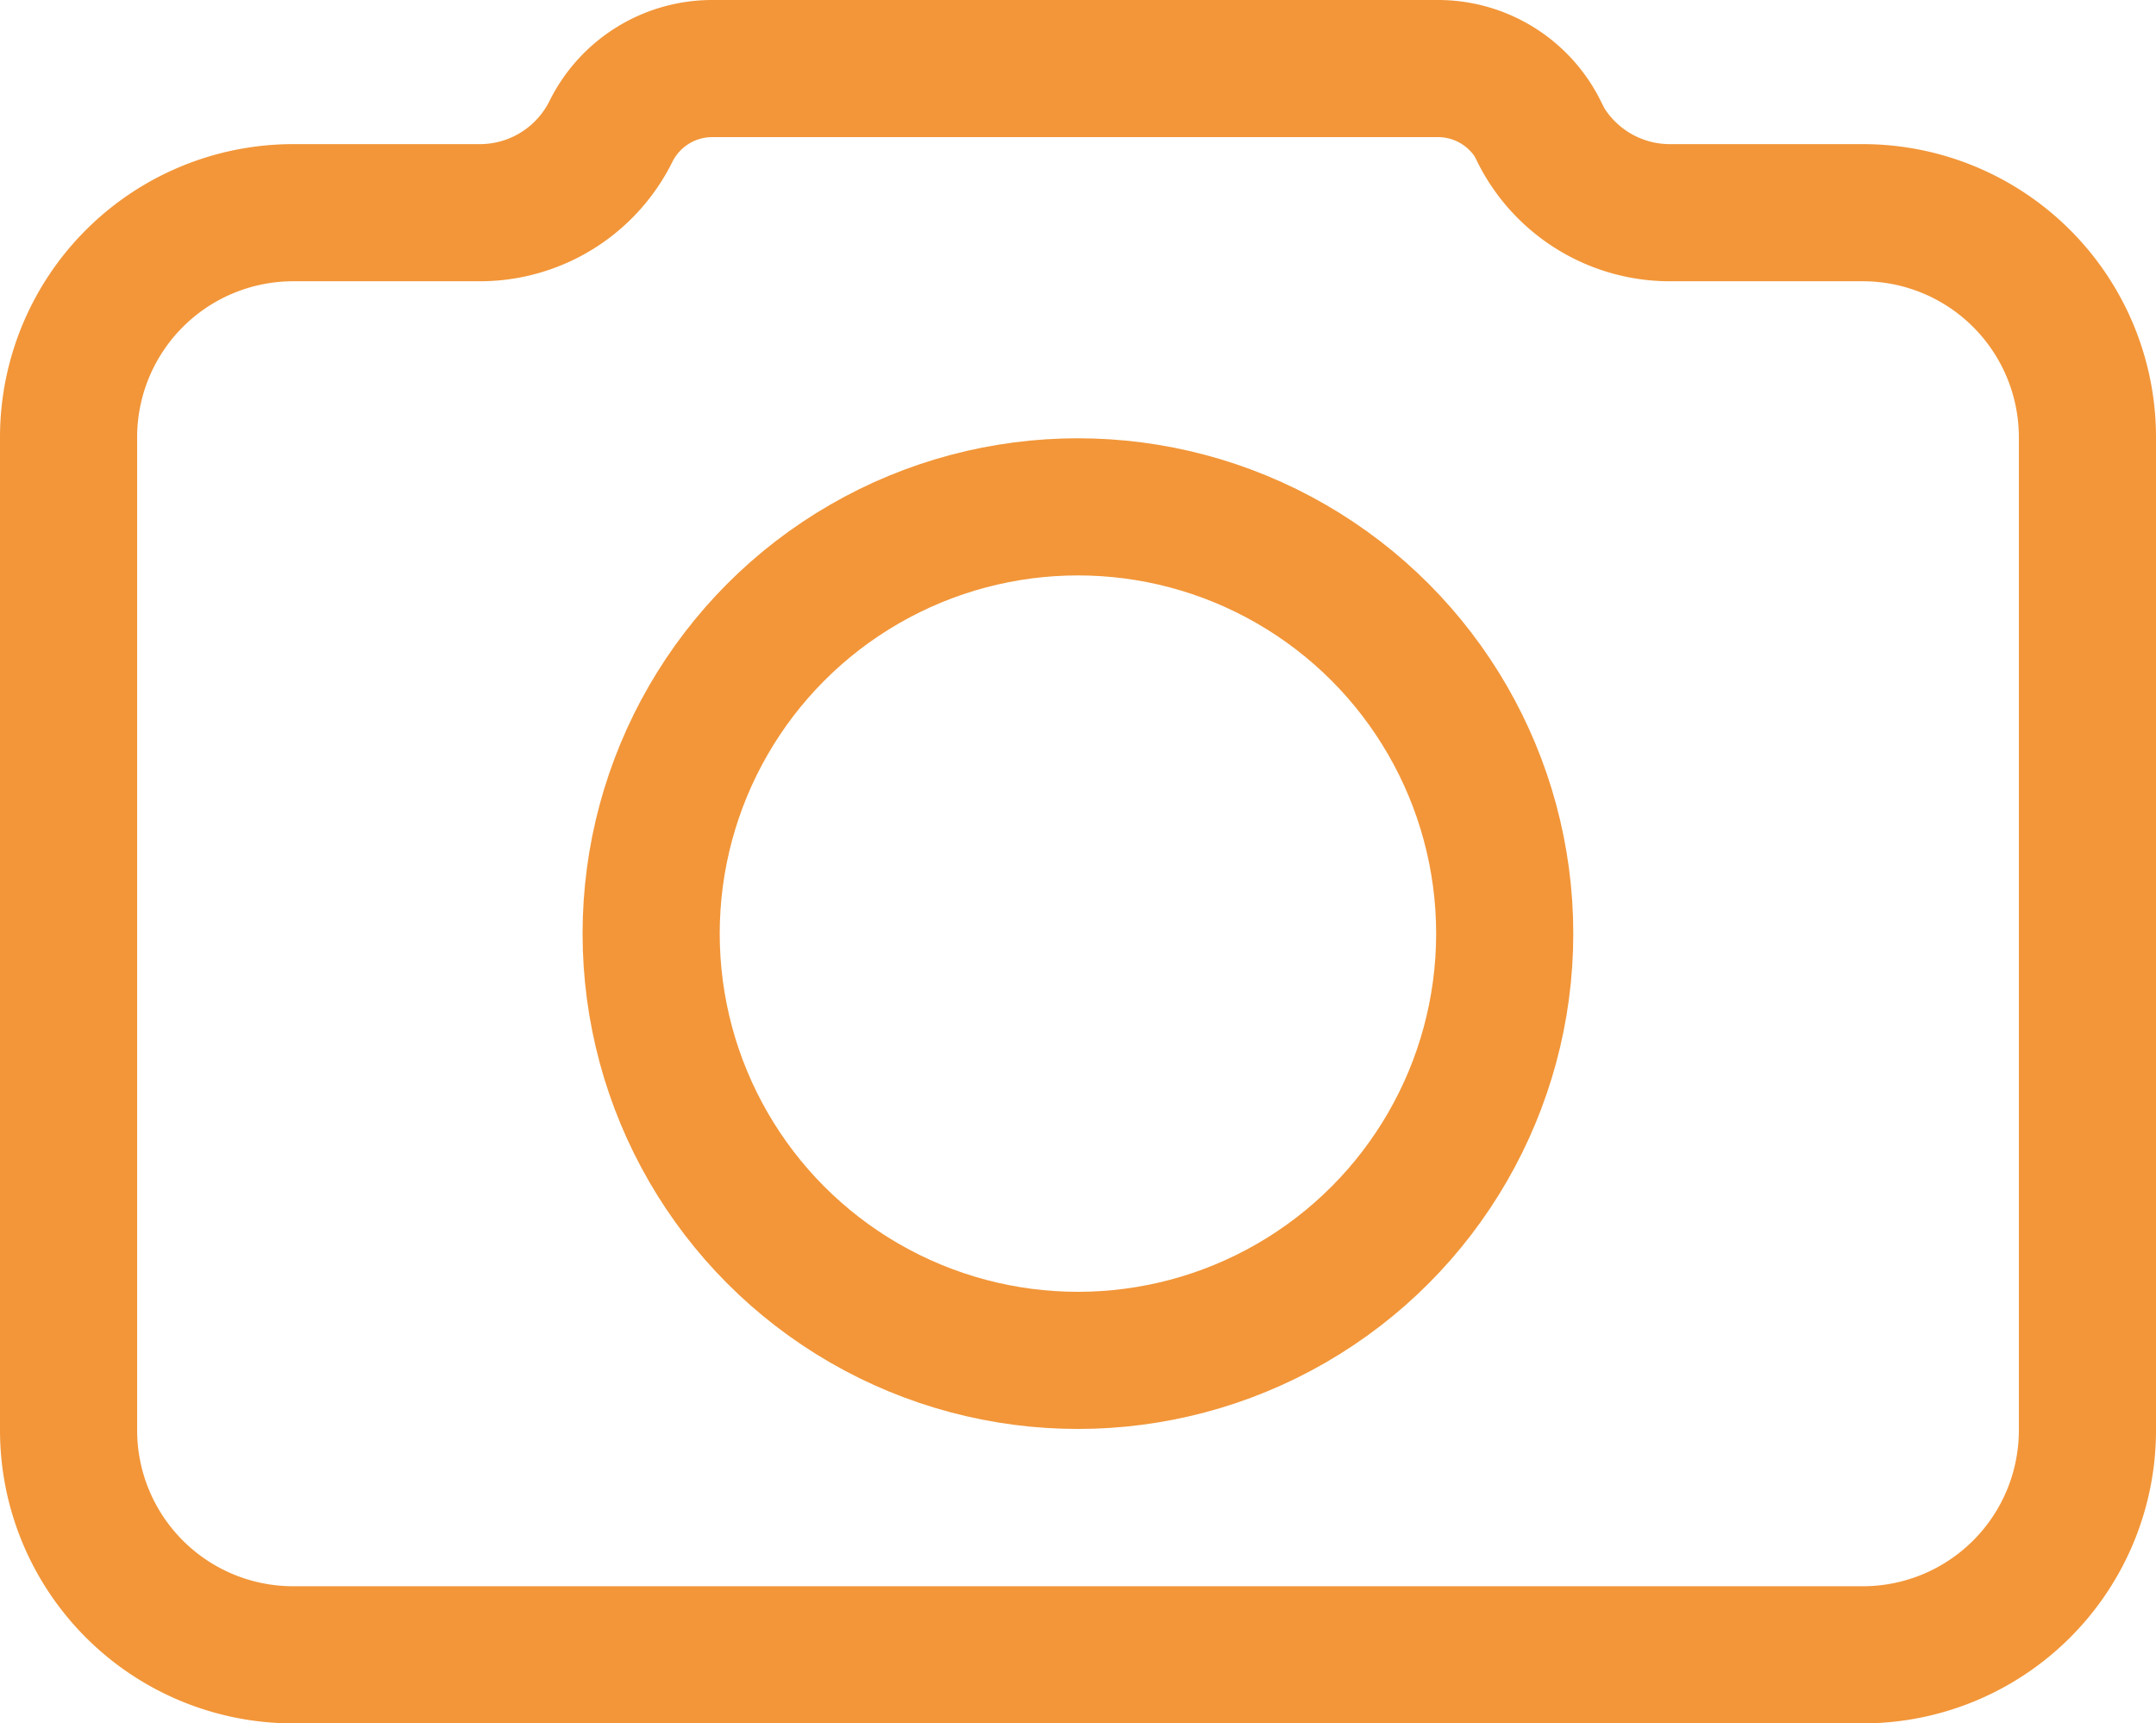 <svg xmlns="http://www.w3.org/2000/svg" width="15.721" height="12.567" viewBox="0 0 15.721 12.567">
  <g id="clip_on" data-name="clip on" transform="translate(0.5 0.5)">
    <path id="패스_9559" data-name="패스 9559" d="M2.138,12.067H13.584a1.638,1.638,0,0,0,1.637-1.638V3.189a1.638,1.638,0,0,0-1.637-1.638H12.177a1.067,1.067,0,0,1-.955-.59l0-.007A.824.824,0,0,0,10.482.5H5.193a.824.824,0,0,0-.738.458,1.067,1.067,0,0,1-.957.593H2.138A1.638,1.638,0,0,0,.5,3.189v7.24A1.638,1.638,0,0,0,2.138,12.067Z" transform="translate(-0.5 -0.5)" fill="none" stroke="#f29639" stroke-width="1"/>
    <ellipse id="타원_168" data-name="타원 168" cx="3.112" cy="3.112" rx="3.112" ry="3.112" transform="translate(4.248 3.196)" fill="none" stroke="#f29639" stroke-width="1"/>
  </g>
</svg>
